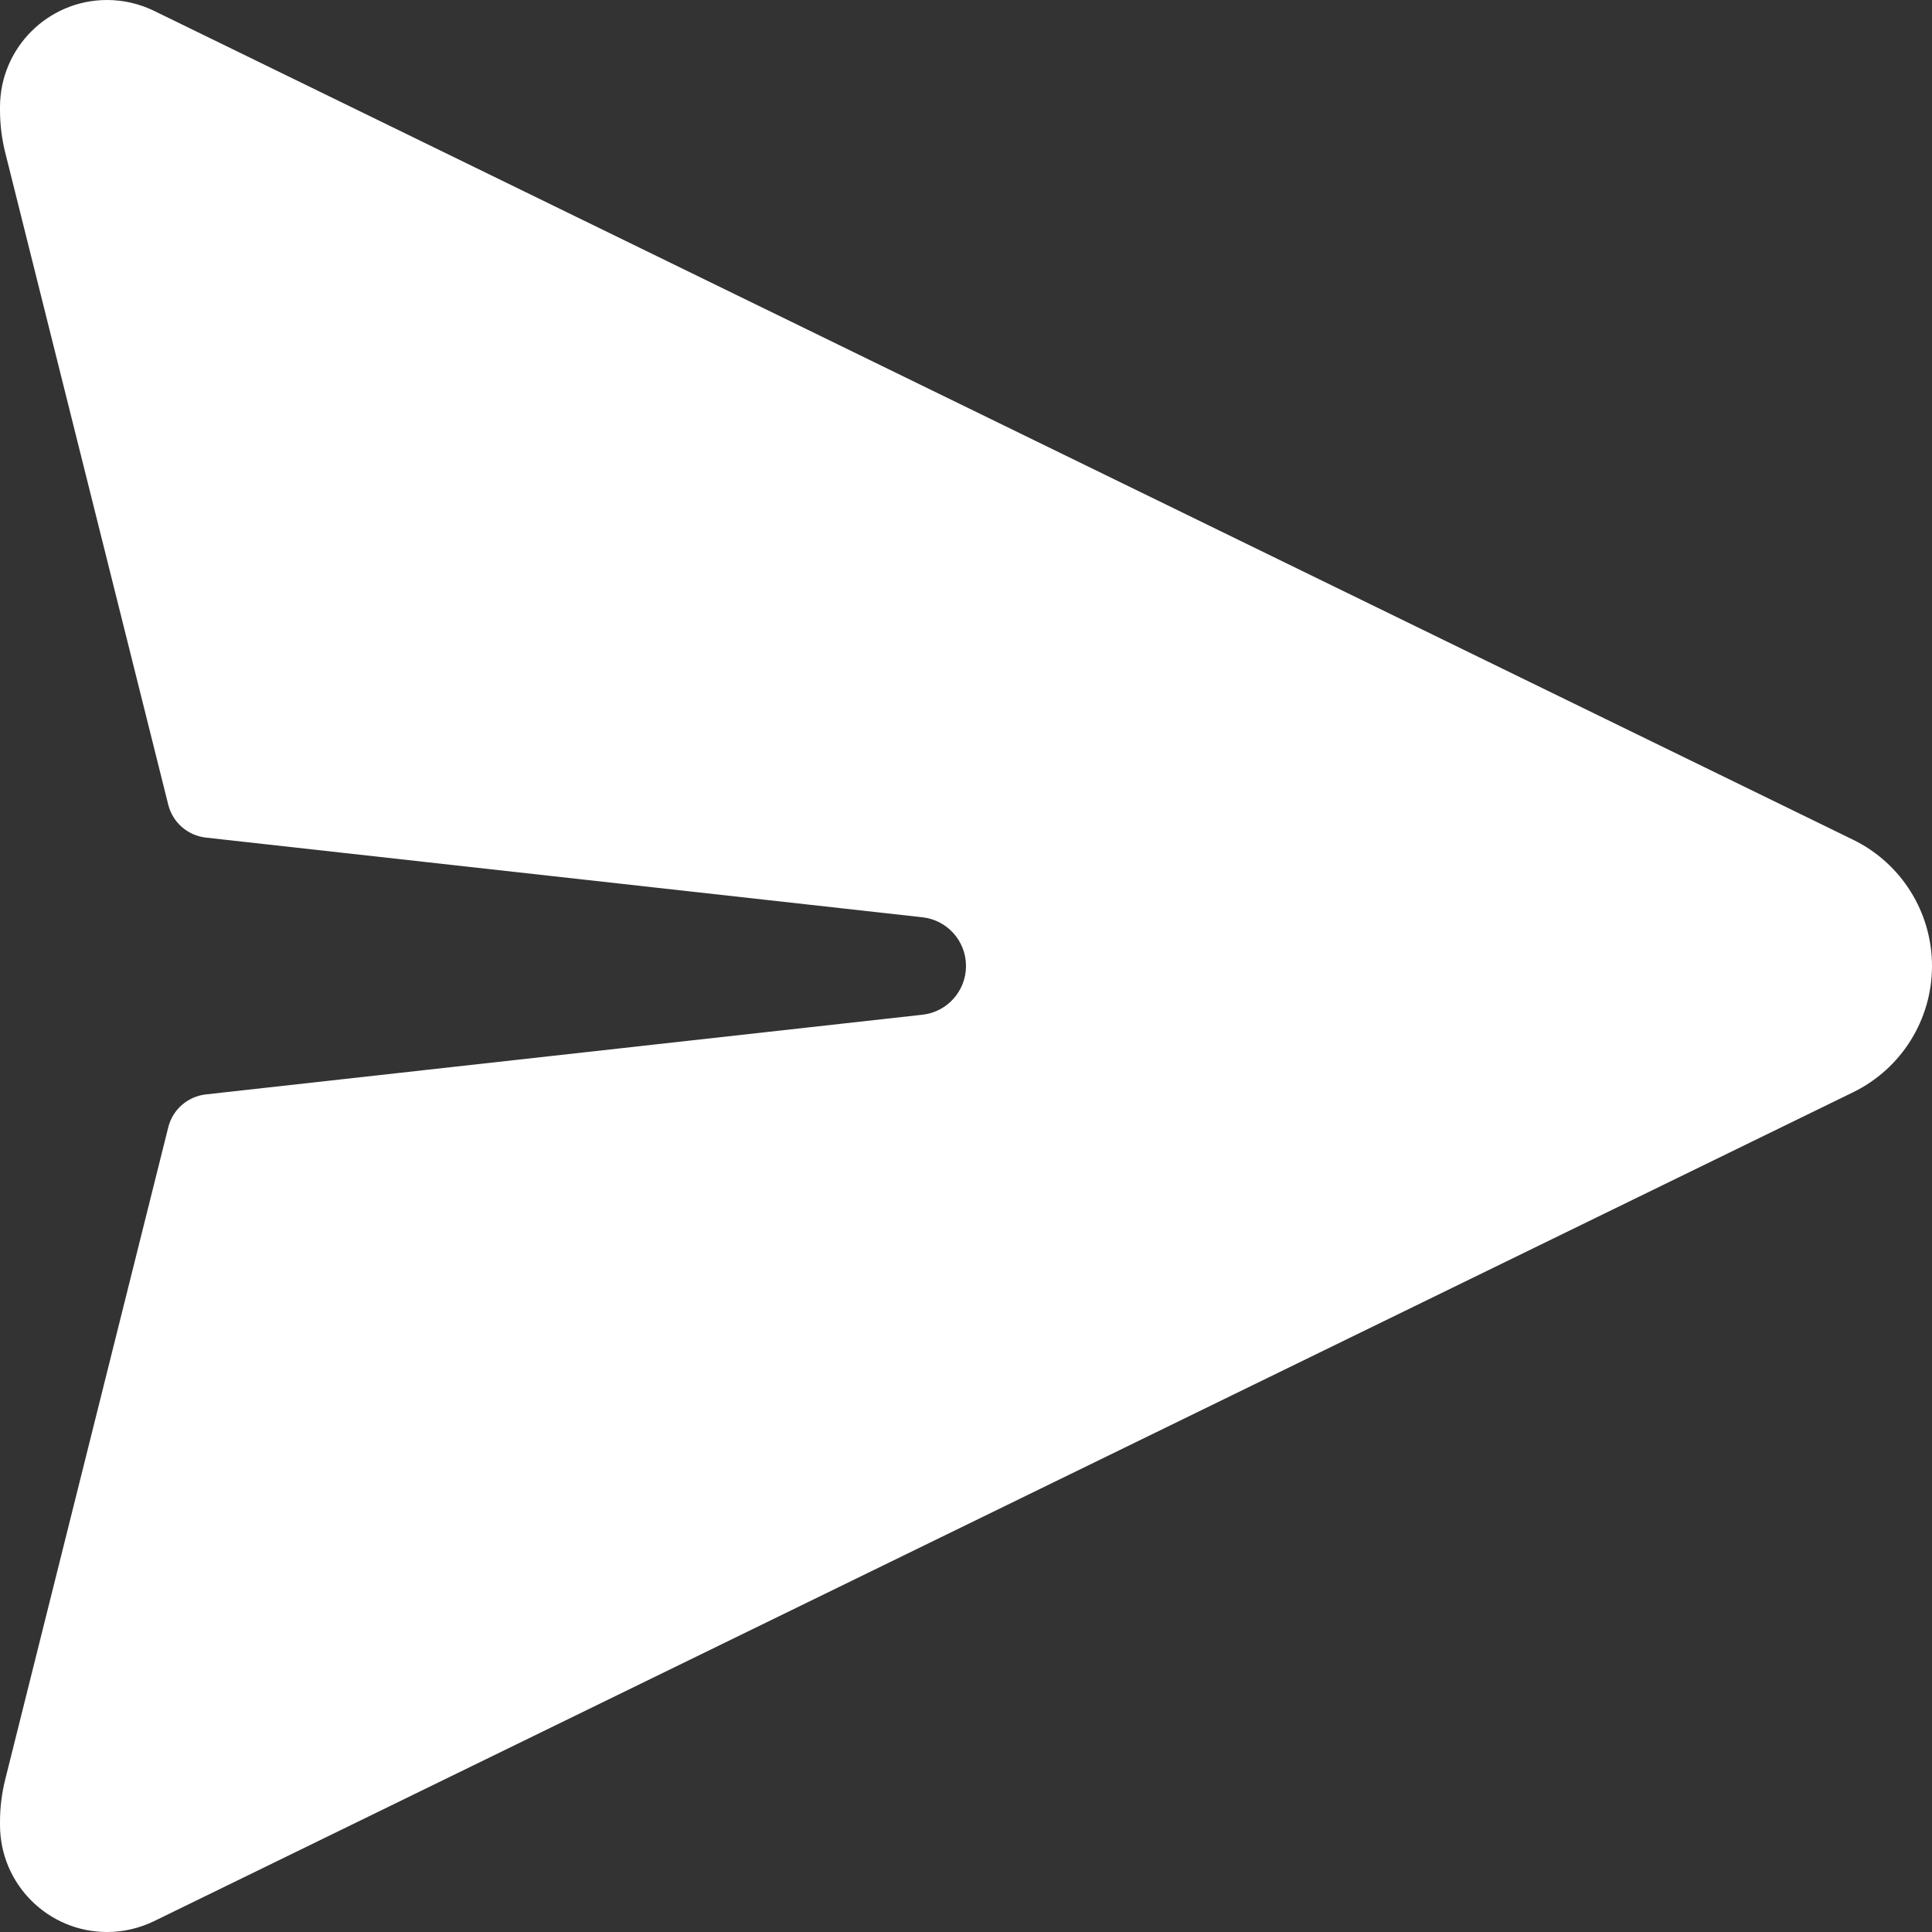 <svg width="22" height="22" viewBox="0 0 22 22" fill="none" xmlns="http://www.w3.org/2000/svg">
<rect x="0" y="0" width="22" height="22" fill="#333333" stroke="none"/>
<path d="M21.101 9.562L1.753 0.123C1.586 0.042 1.404 0 1.219 0C0.546 0 0 0.546 0 1.219V1.254C0 1.417 0.02 1.58 0.06 1.739L1.916 9.163C1.966 9.366 2.138 9.515 2.346 9.538L10.503 10.445C10.786 10.476 11 10.715 11 11C11 11.285 10.786 11.524 10.503 11.555L2.346 12.462C2.138 12.485 1.966 12.634 1.916 12.837L0.06 20.261C0.02 20.42 0 20.583 0 20.746V20.781C0 21.454 0.546 22 1.219 22C1.404 22 1.586 21.958 1.753 21.877L21.101 12.438C21.651 12.17 22 11.612 22 11C22 10.388 21.651 9.83 21.101 9.562Z" fill="white"/>
</svg>
